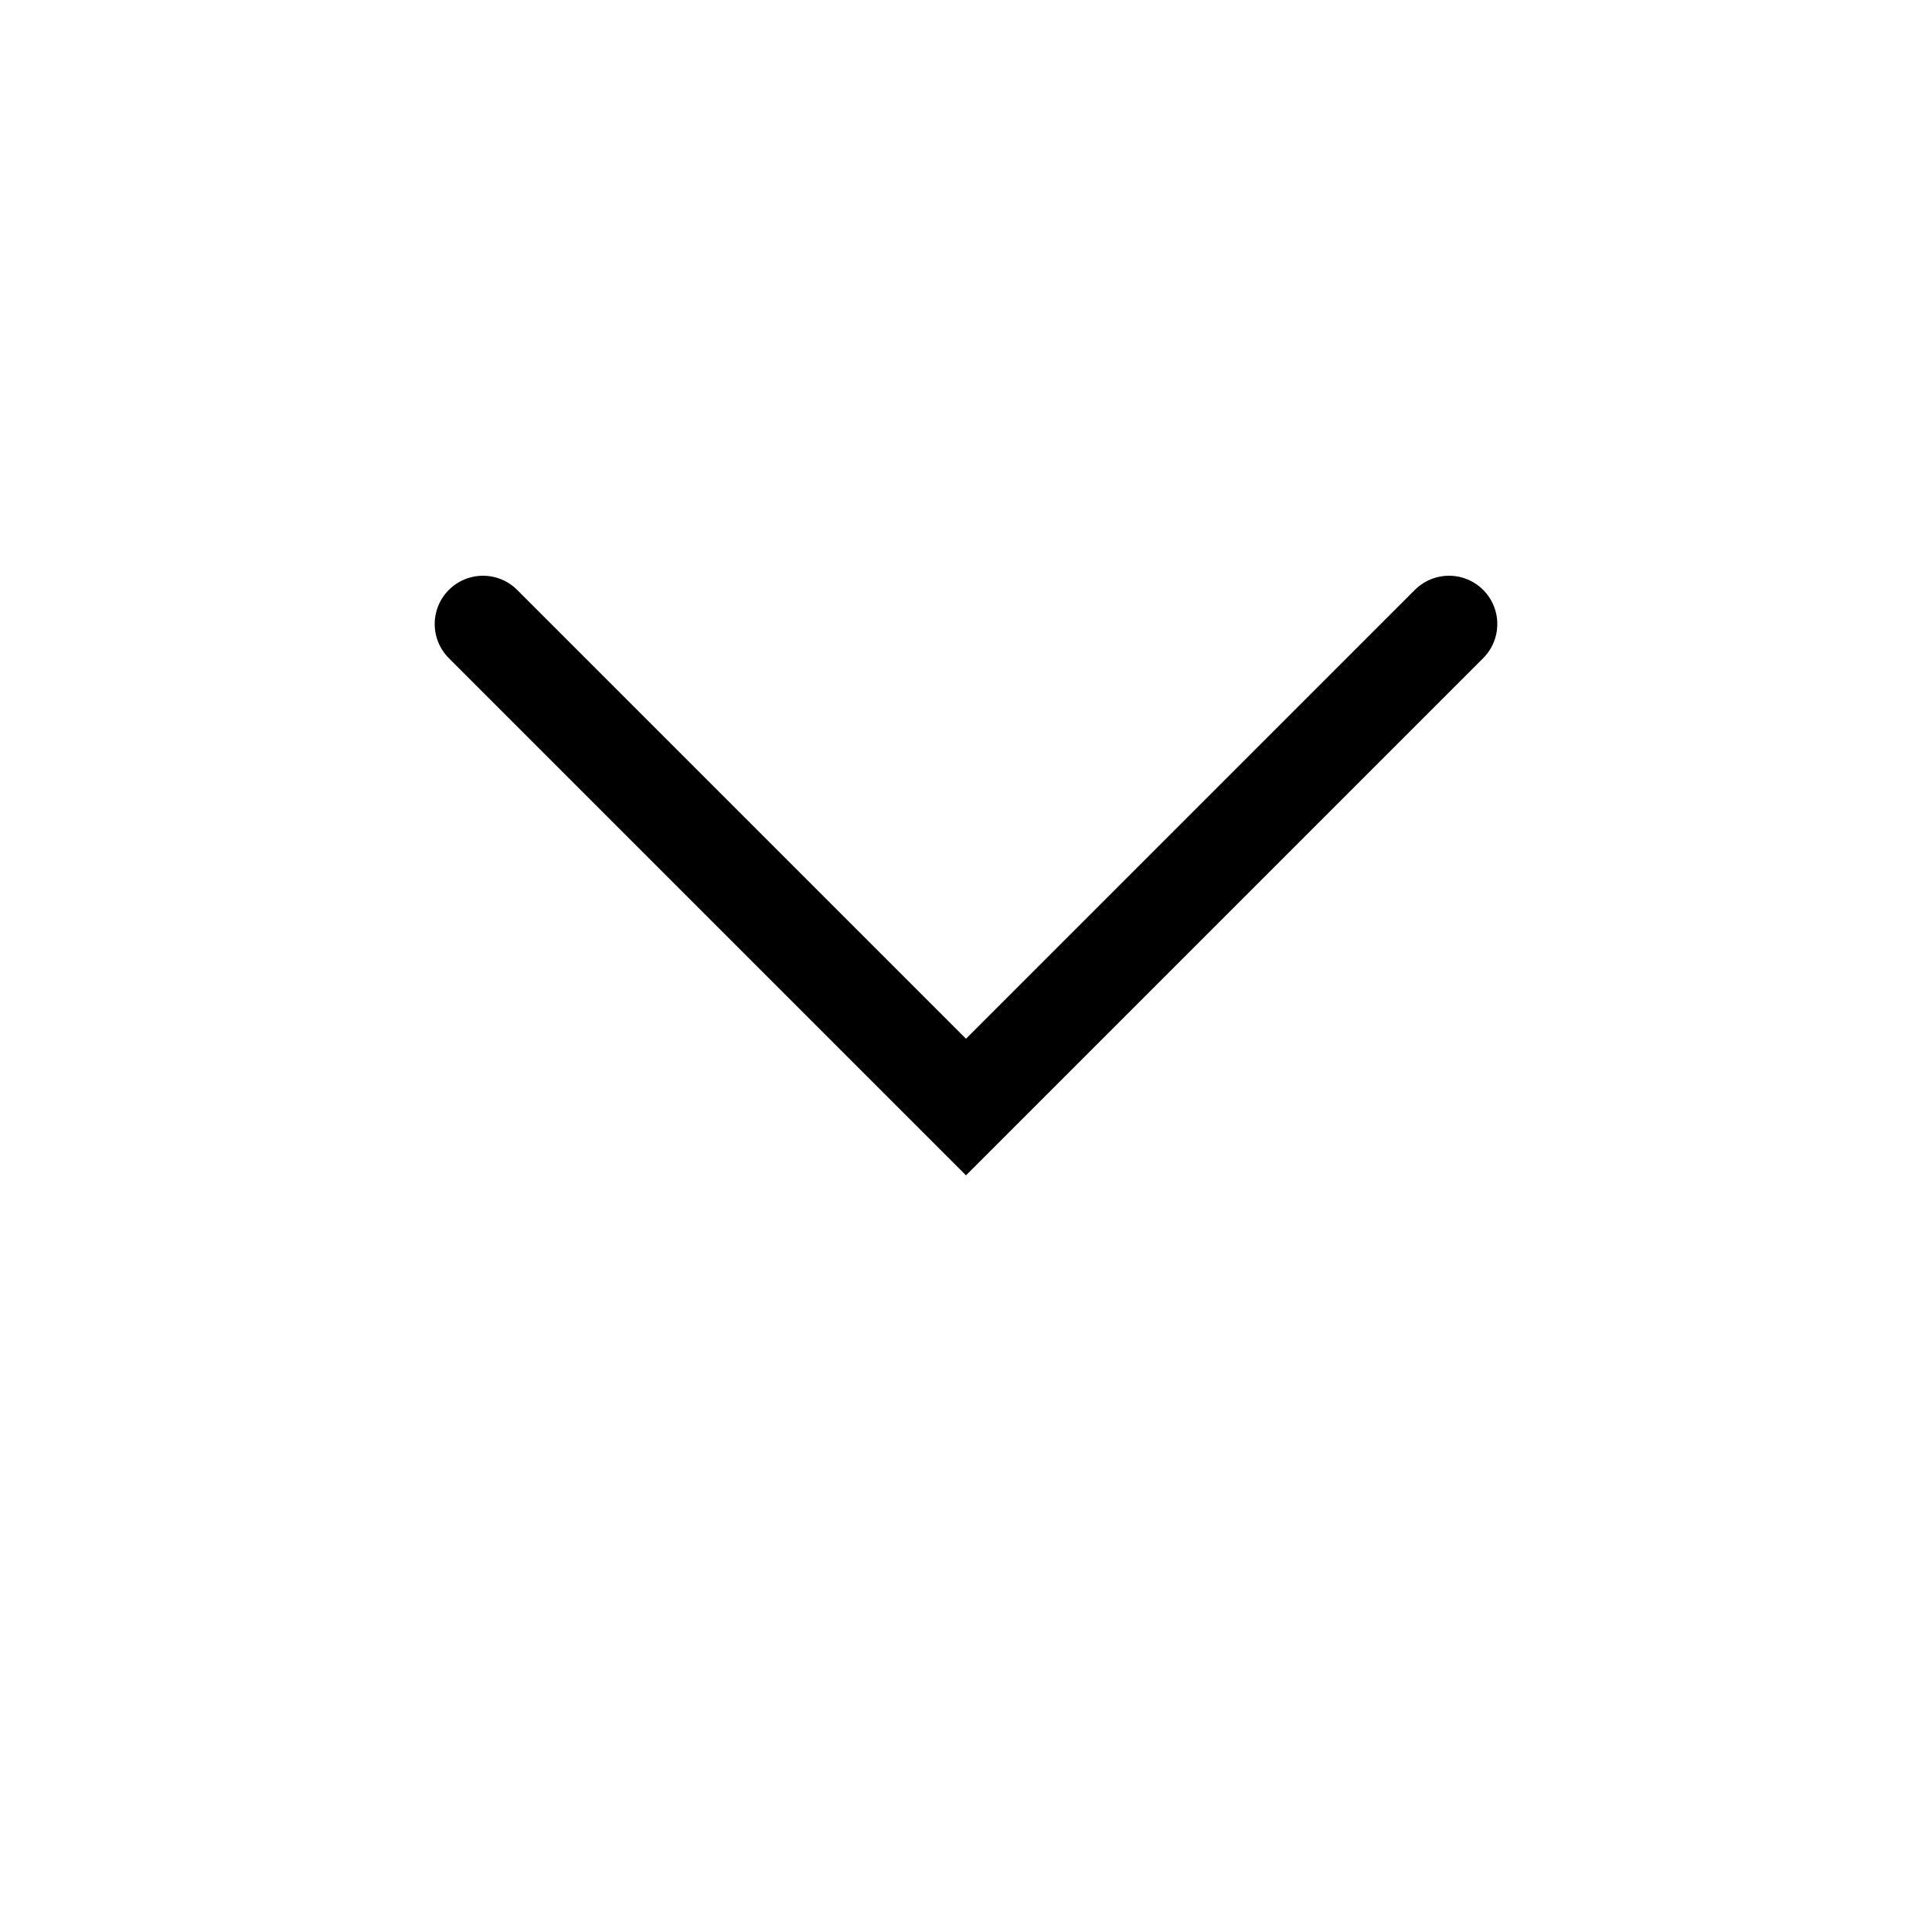 <?xml version="1.0" encoding="UTF-8"?>
<svg fill="none" version="1.1" viewBox="0 0 20 20" xmlns="http://www.w3.org/2000/svg">
    <path d="m15 6.46-5 5-5-5" stroke="currentColor" stroke-linecap="round" />
</svg>